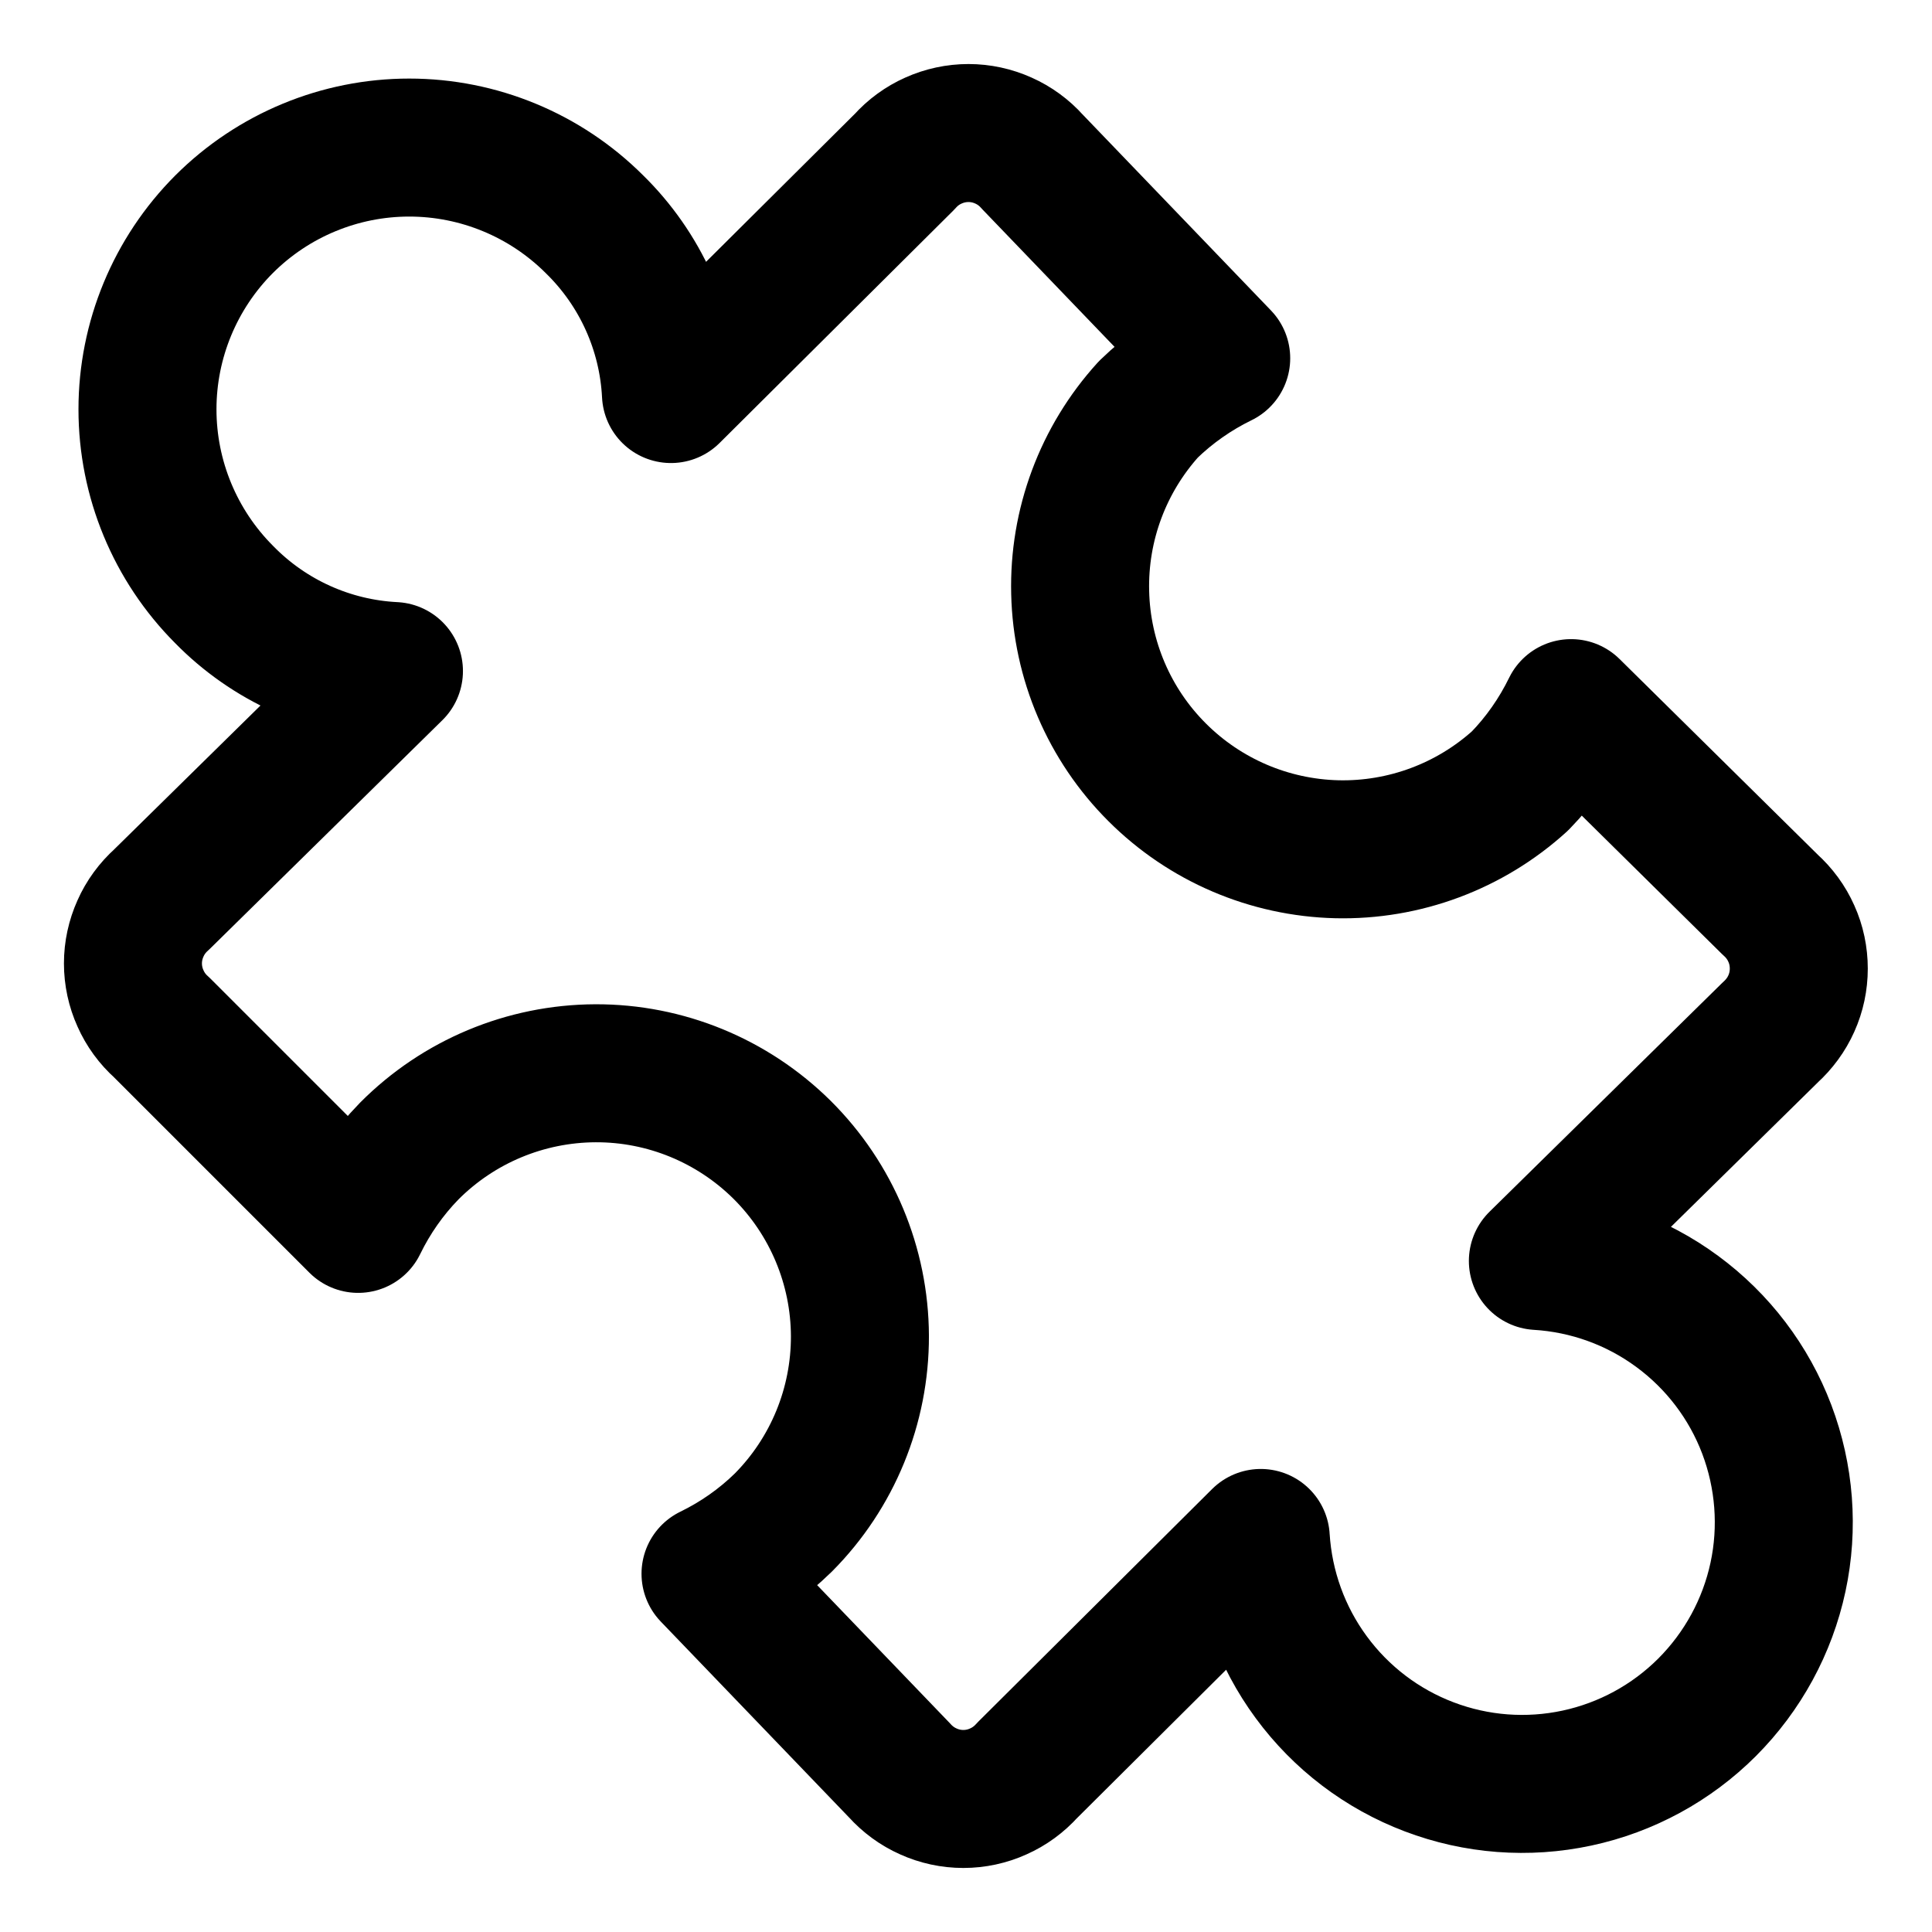 <svg width="21" height="21" viewBox="0 0 21 21" fill="none" xmlns="http://www.w3.org/2000/svg">
<g clip-path="url(#clip0_146_400376)">
<path d="M6.461 2.437C6.961 2.926 7.258 3.585 7.293 4.283L9.833 1.757C9.92 1.659 10.027 1.581 10.146 1.528C10.266 1.474 10.396 1.446 10.527 1.446C10.658 1.446 10.787 1.474 10.907 1.528C11.026 1.581 11.133 1.659 11.22 1.757L13.274 3.894C12.983 4.036 12.716 4.223 12.483 4.449C11.989 4.993 11.723 5.706 11.741 6.441C11.758 7.175 12.057 7.875 12.577 8.394C13.097 8.914 13.796 9.213 14.531 9.231C15.265 9.248 15.978 8.982 16.522 8.488C16.748 8.256 16.935 7.988 17.077 7.697L19.242 9.834C19.339 9.921 19.418 10.028 19.471 10.148C19.525 10.267 19.552 10.397 19.552 10.528C19.552 10.659 19.525 10.788 19.471 10.908C19.418 11.027 19.339 11.134 19.242 11.222L16.716 13.706C17.263 13.739 17.789 13.929 18.23 14.254C18.672 14.579 19.01 15.024 19.204 15.536C19.398 16.049 19.441 16.607 19.326 17.142C19.211 17.678 18.943 18.169 18.556 18.557C18.168 18.945 17.677 19.212 17.141 19.327C16.605 19.442 16.048 19.4 15.535 19.205C15.023 19.011 14.578 18.673 14.253 18.231C13.928 17.79 13.738 17.264 13.704 16.717L11.165 19.243C11.078 19.34 10.971 19.419 10.851 19.472C10.732 19.526 10.602 19.554 10.471 19.554C10.34 19.554 10.21 19.526 10.091 19.472C9.971 19.419 9.864 19.34 9.777 19.243L7.723 17.106C8.015 16.964 8.282 16.777 8.514 16.55C9.05 16.011 9.349 15.281 9.347 14.521C9.344 13.762 9.04 13.034 8.501 12.498C7.961 11.963 7.232 11.663 6.472 11.666C5.712 11.669 4.984 11.973 4.448 12.512C4.222 12.744 4.035 13.011 3.893 13.303L1.756 11.166C1.658 11.079 1.58 10.972 1.527 10.852C1.473 10.733 1.445 10.603 1.445 10.472C1.445 10.341 1.473 10.212 1.527 10.092C1.58 9.972 1.658 9.866 1.756 9.778L4.282 7.294C3.584 7.259 2.925 6.962 2.436 6.462C1.903 5.928 1.603 5.204 1.603 4.449C1.603 3.695 1.903 2.971 2.436 2.437C2.97 1.904 3.694 1.604 4.448 1.604C5.203 1.604 5.927 1.904 6.461 2.437Z" stroke="black" stroke-width="1.5" stroke-linecap="round" stroke-linejoin="round"/>
</g>
<defs>
<clipPath id="clip0_146_400376">
<rect width="21" height="21" fill="white"/>
</clipPath>
</defs>
</svg>
